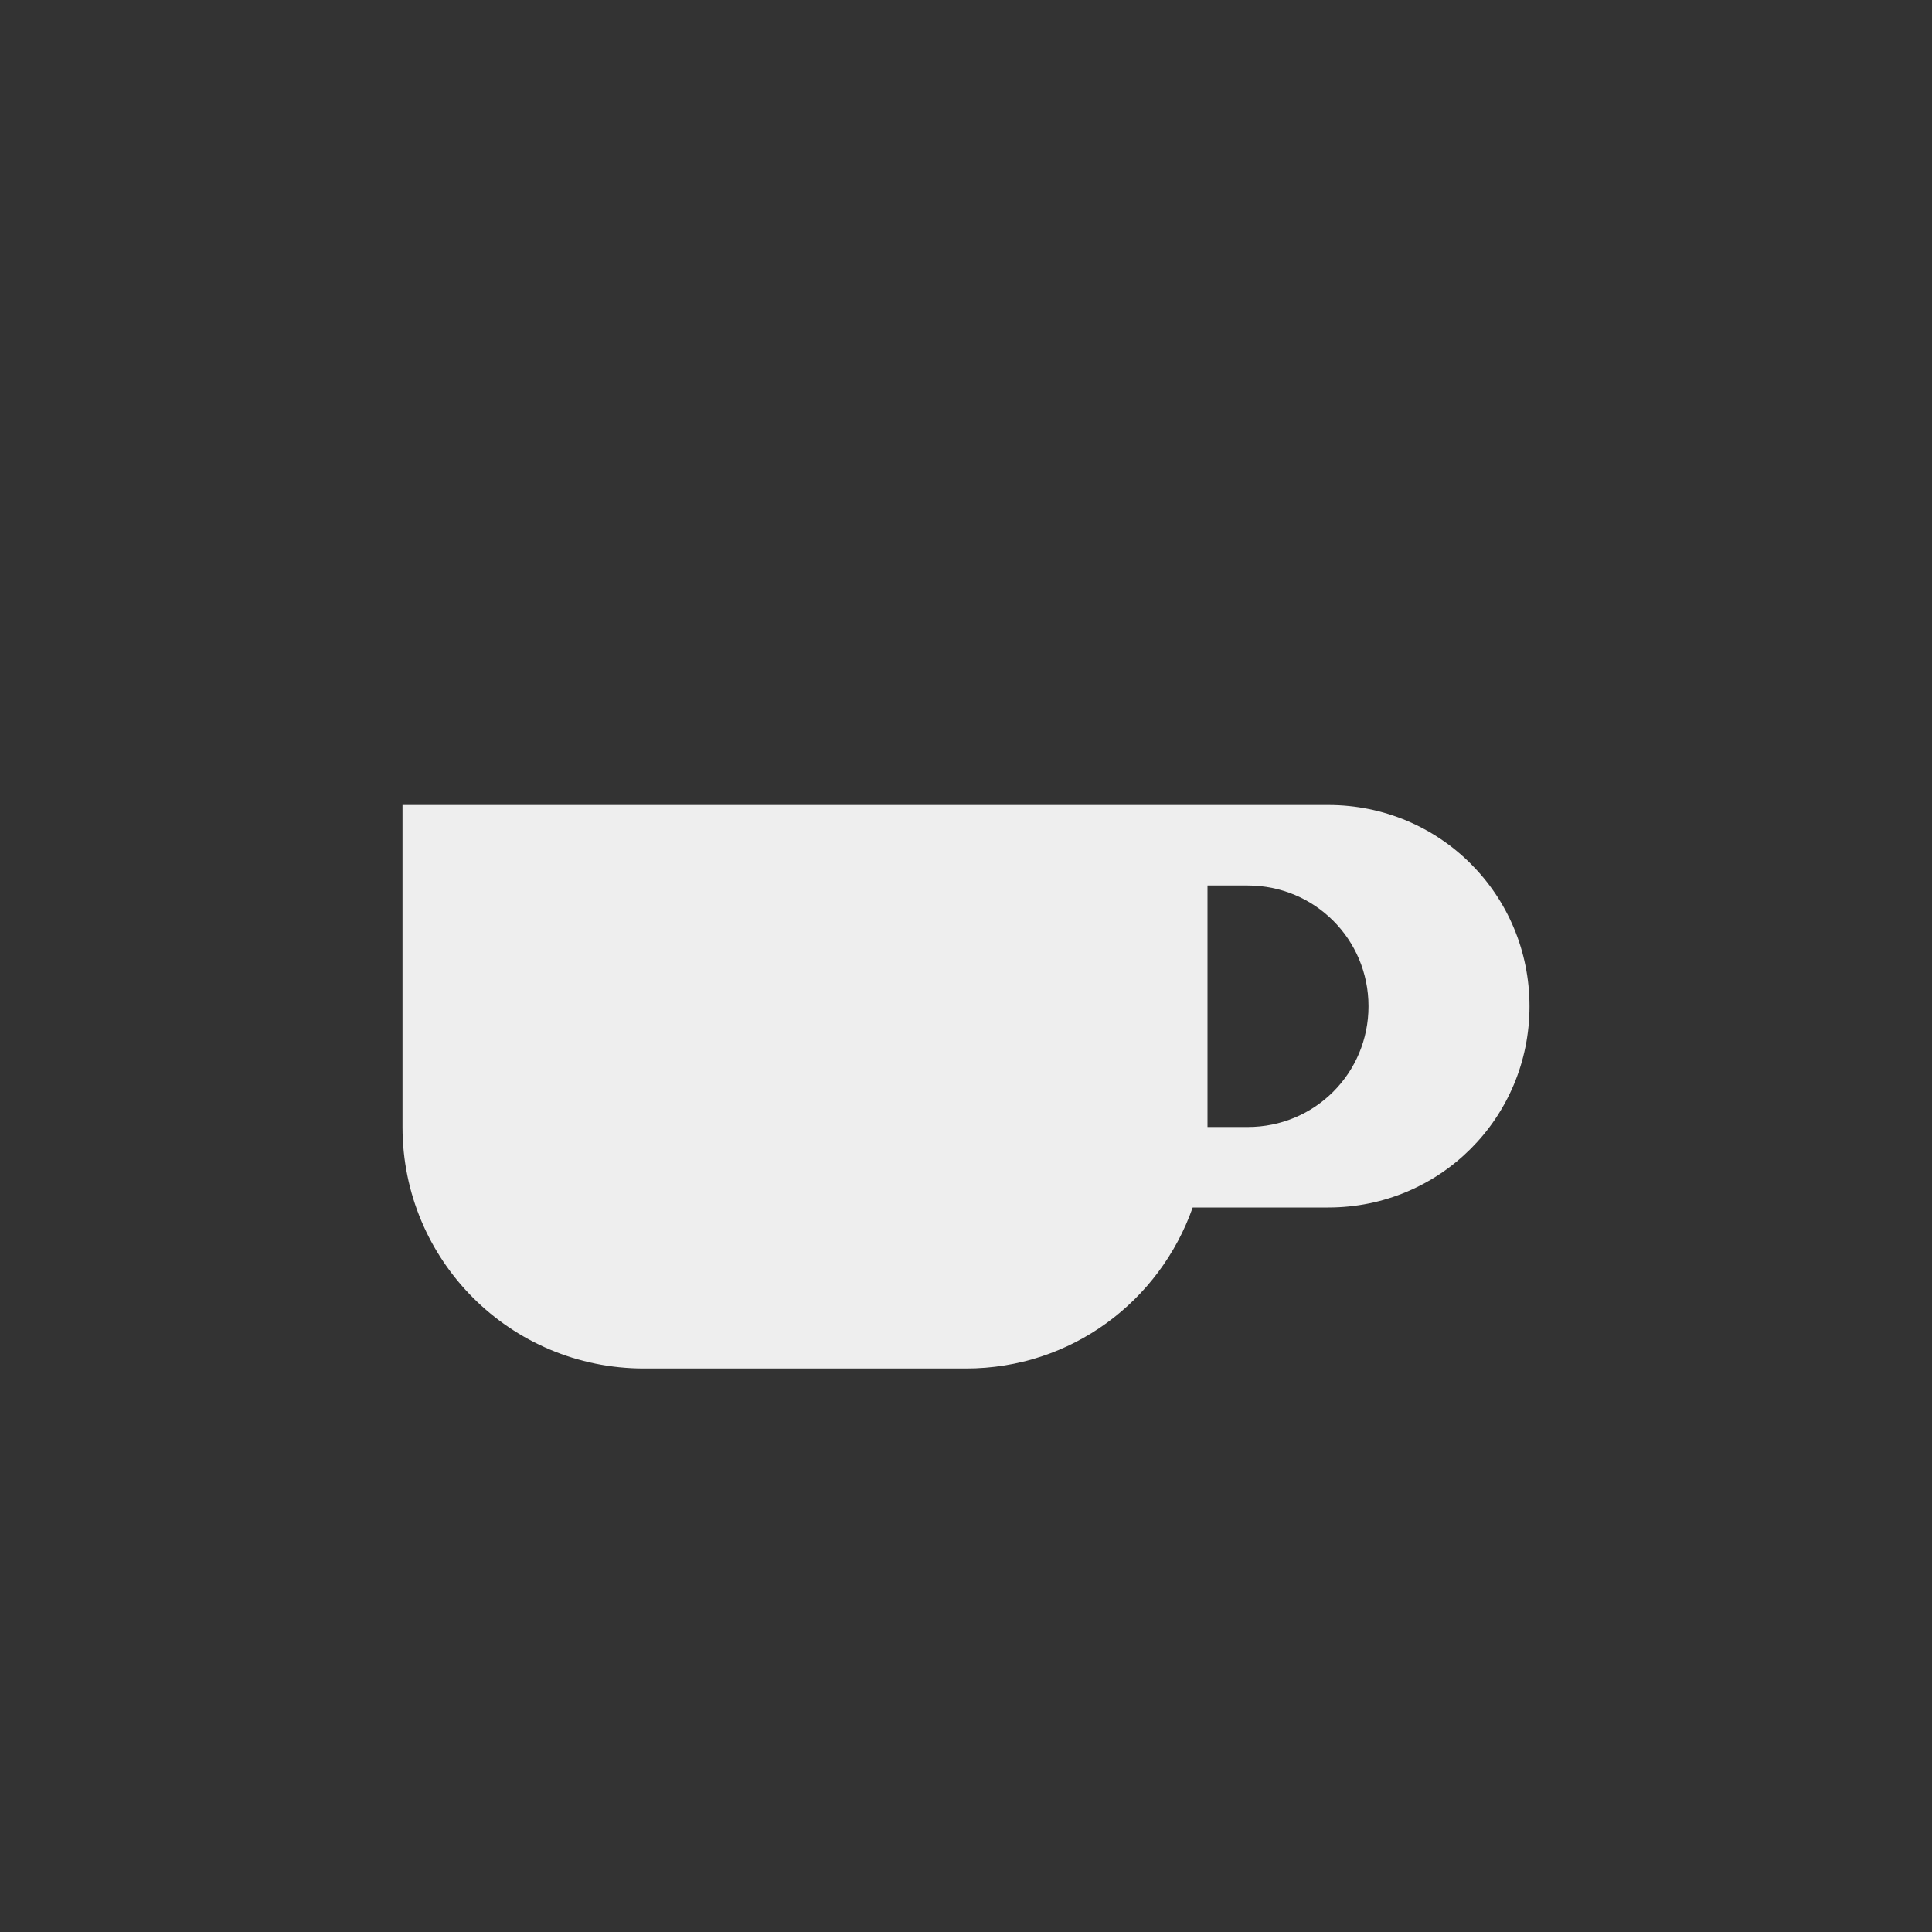 
<svg xmlns="http://www.w3.org/2000/svg" xmlns:xlink="http://www.w3.org/1999/xlink" width="24px" height="24px" viewBox="0 0 24 24" version="1.1">
<rect x="0" y="0" width="24" height="24" fill="#333333" stroke="none"/>
<g id="surface1">
<defs>
  <style id="current-color-scheme" type="text/css">
   .ColorScheme-Text { color:#eeeeee; } .ColorScheme-Highlight { color:#424242; }
  </style>
 </defs>
<path style="fill:currentColor" class="ColorScheme-Text" d="M 5 10 L 5 14 C 5 15.66 6.34 17 8 17 L 12 17 C 13.309 17 14.406 16.164 14.816 15 L 16.5 15 C 17.887 15 19 13.887 19 12.5 C 19 11.113 17.887 10 16.5 10 Z M 15 11 L 15.5 11 C 16.332 11 17 11.668 17 12.5 C 17 13.332 16.332 14 15.5 14 L 15 14 Z M 15 11 "/>
</g>
</svg>
